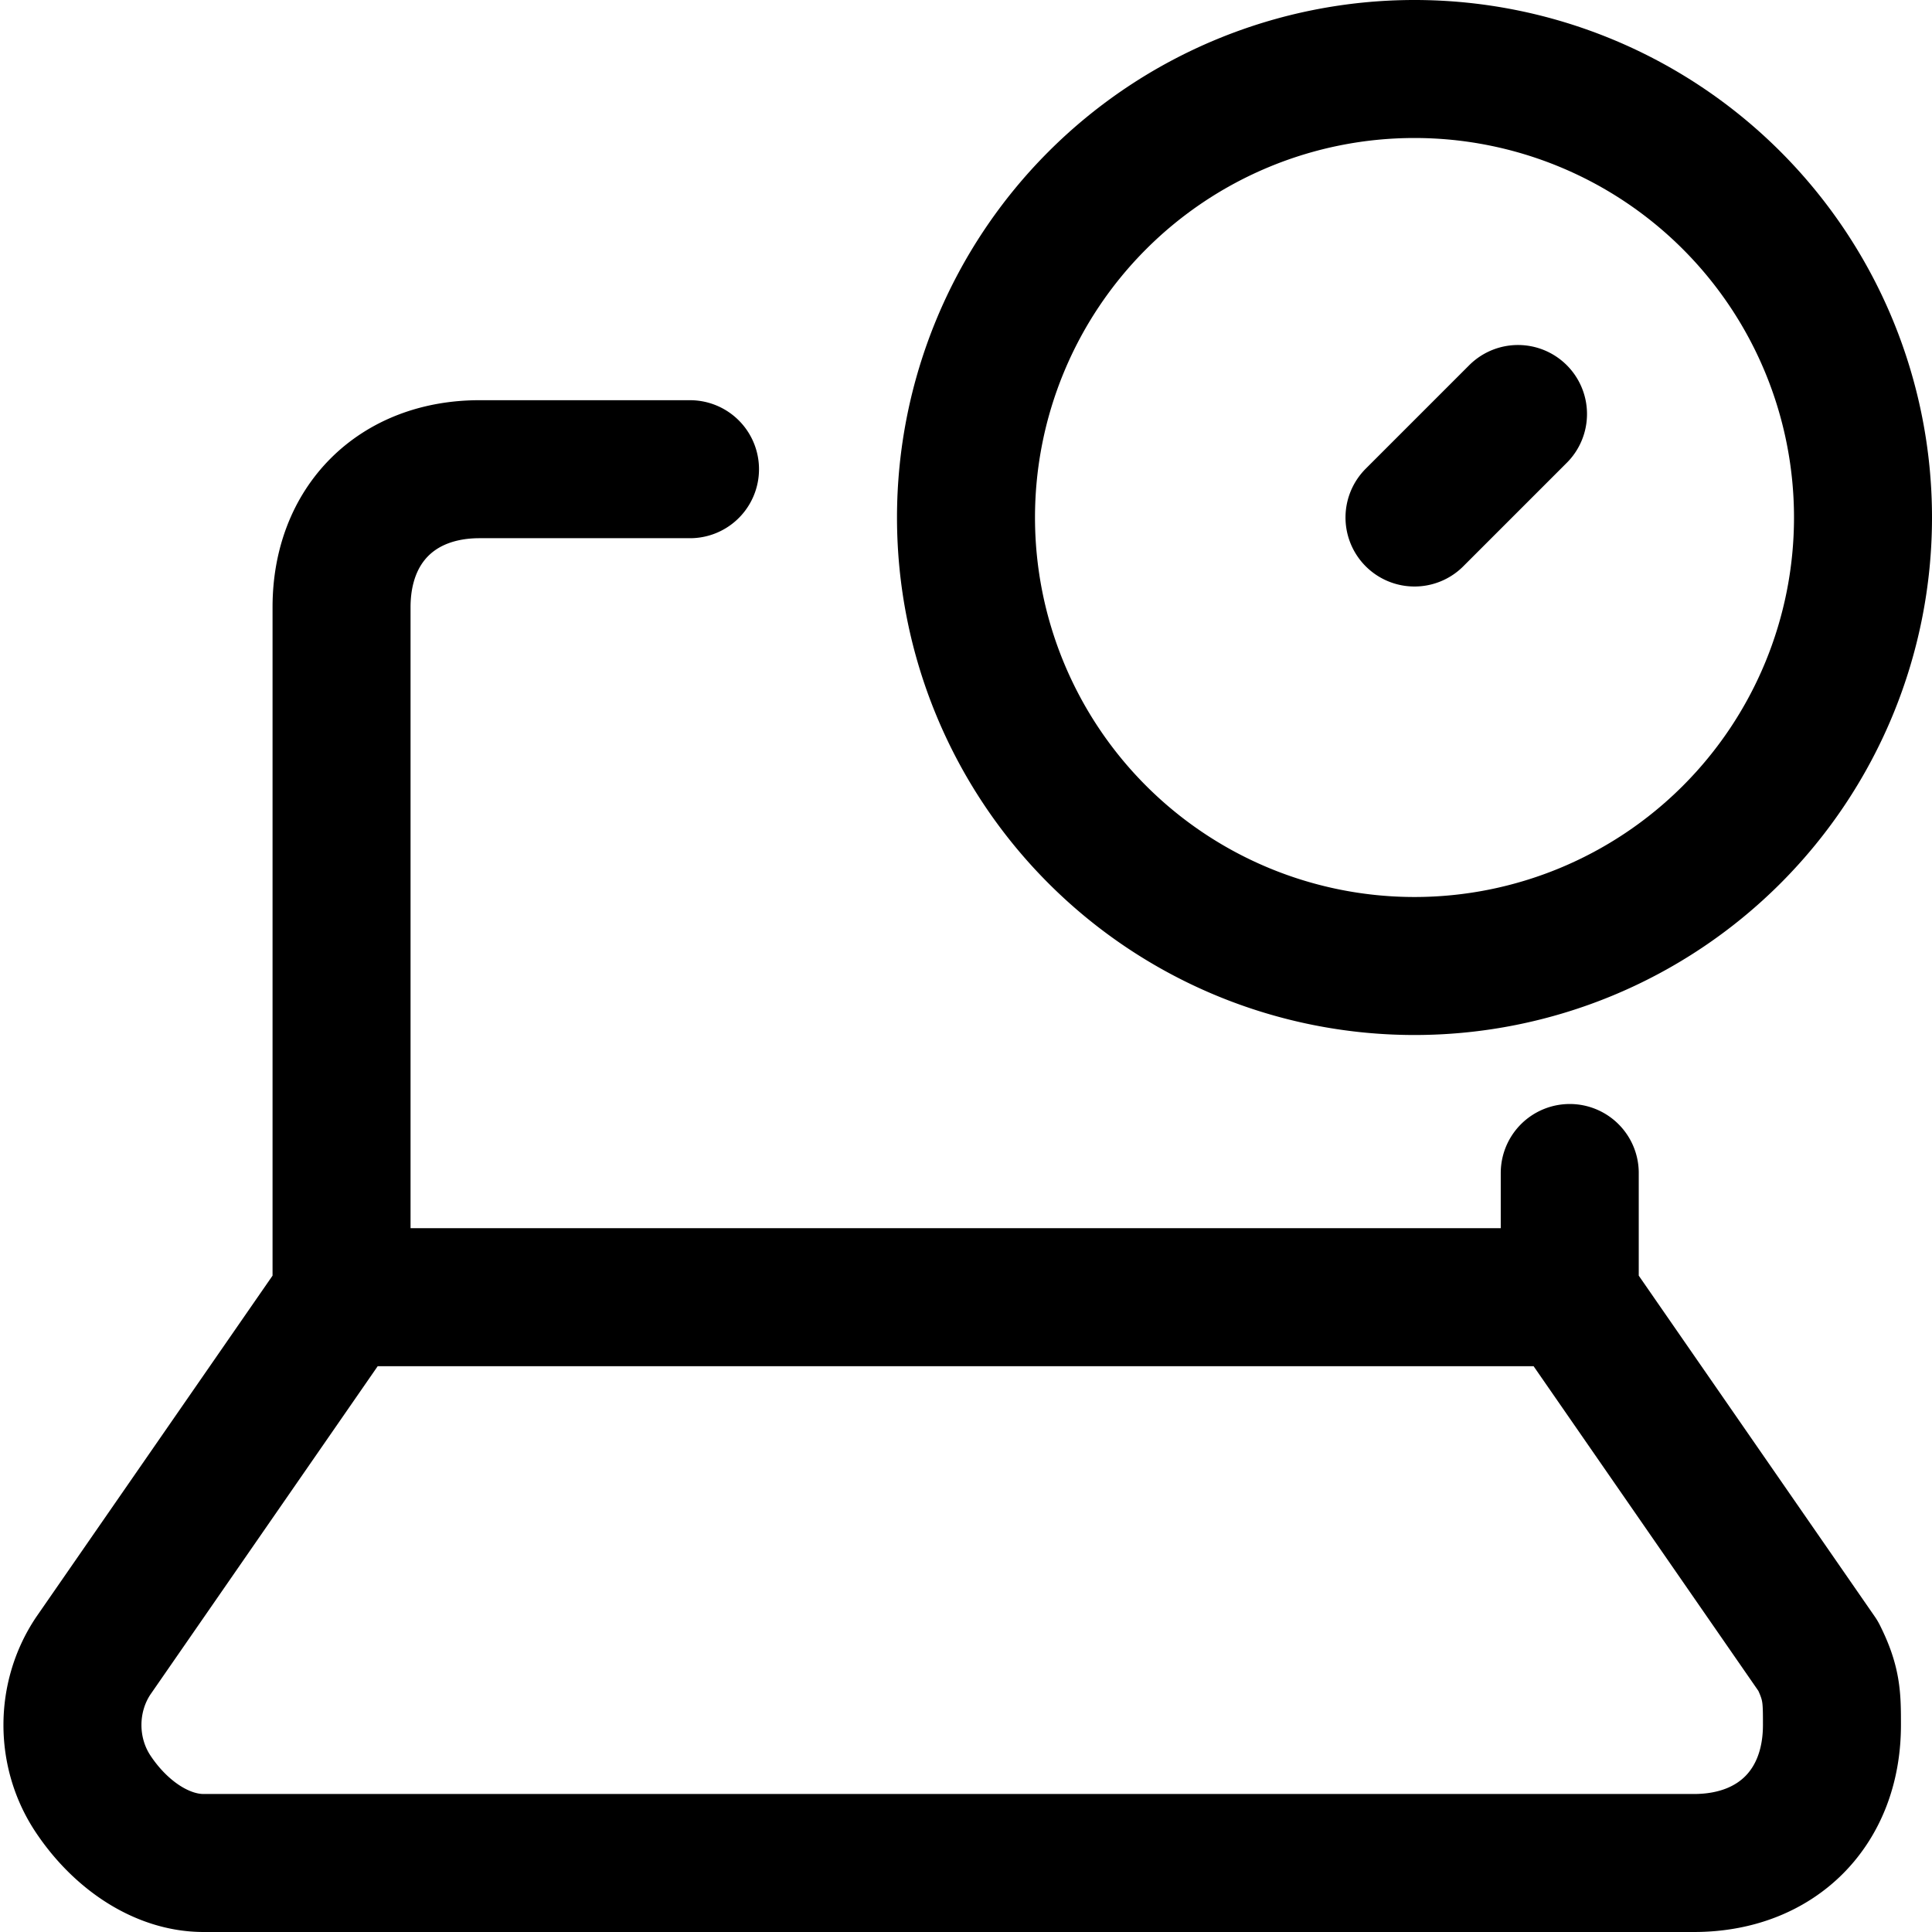<svg focusable="false" xmlns="http://www.w3.org/2000/svg" fill="none" role="img" aria-label="Icon" viewBox="0 0 14 14">
  <path d="M2.475 9.4.675 12c-.2.3-.2.7 0 1 .2.3.5.5.8.5h10.8c.6 0 1-.4 1-1 0-.2 0-.3-.1-.5l-1.8-2.6zm8.9 0v-.9M5 3.4H3.475c-.6 0-1 .4-1 1v5M10.25 7a3.25 3.25 0 1 0 0-6.5 3.25 3.25 0 0 0 0 6.5M11 3l-.75.75" stroke="currentColor" stroke-linecap="round" stroke-linejoin="round"/>
</svg>
